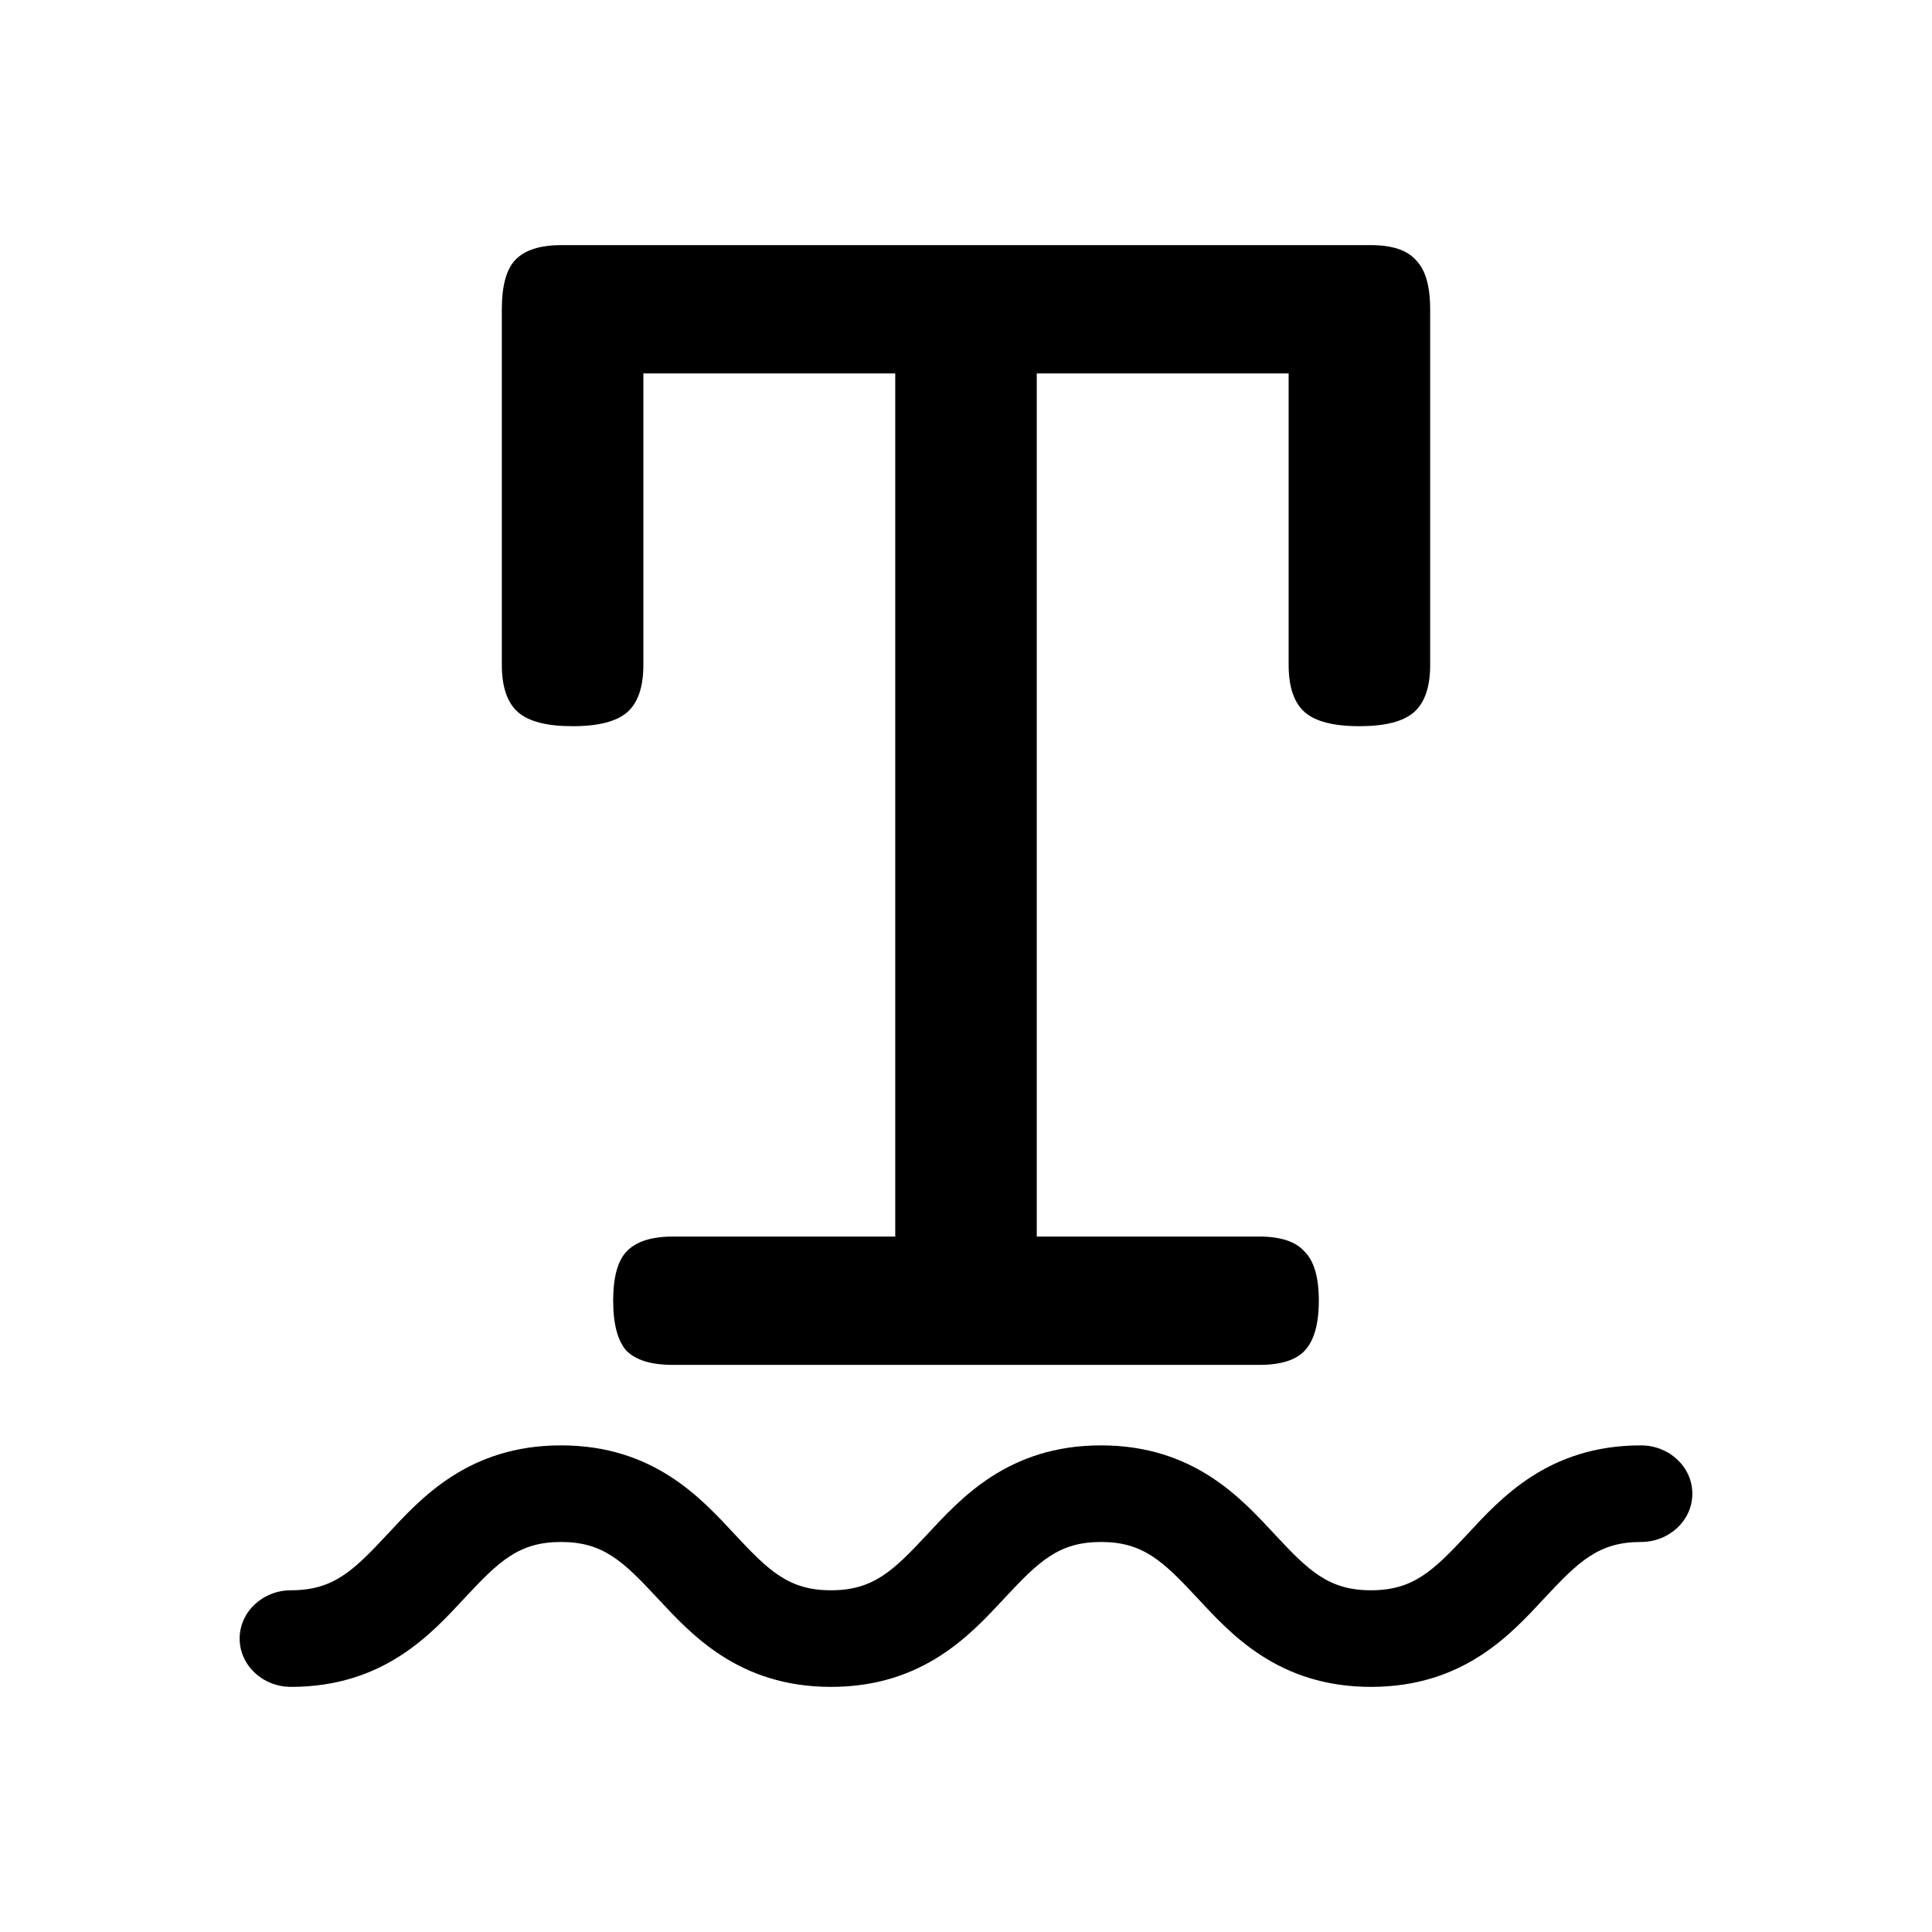 <svg width="24" height="24" viewBox="0 0 24 24" fill="none" xmlns="http://www.w3.org/2000/svg">
<path d="M17.027 3.045C17.293 3.045 17.48 3.107 17.59 3.232C17.707 3.35 17.766 3.553 17.766 3.842V8.26C17.766 8.533 17.699 8.729 17.566 8.846C17.434 8.963 17.207 9.021 16.887 9.021C16.566 9.021 16.34 8.963 16.207 8.846C16.074 8.729 16.008 8.533 16.008 8.26V4.639H12.879V15.361H15.645C15.91 15.361 16.098 15.424 16.207 15.549C16.324 15.666 16.383 15.869 16.383 16.158C16.383 16.447 16.324 16.654 16.207 16.779C16.098 16.896 15.91 16.955 15.645 16.955H8.355C8.09 16.955 7.898 16.896 7.781 16.779C7.672 16.654 7.617 16.447 7.617 16.158C7.617 15.869 7.672 15.666 7.781 15.549C7.898 15.424 8.09 15.361 8.355 15.361H11.121V4.639H7.992V8.26C7.992 8.533 7.926 8.729 7.793 8.846C7.66 8.963 7.434 9.021 7.113 9.021C6.793 9.021 6.566 8.963 6.434 8.846C6.301 8.729 6.234 8.533 6.234 8.26V3.842C6.234 3.553 6.289 3.35 6.398 3.232C6.516 3.107 6.707 3.045 6.973 3.045H17.027Z" fill="#2E2F38" style="fill:#2E2F38;fill:color(display-p3 0.18 0.184 0.22);fill-opacity:1;"/>
<path d="M3.615 19.755C3.263 19.755 2.977 20.024 2.977 20.355C2.977 20.686 3.263 20.955 3.615 20.955C4.769 20.955 5.361 20.293 5.773 19.85C6.199 19.393 6.446 19.155 6.969 19.155C7.492 19.155 7.739 19.393 8.165 19.85C8.578 20.293 9.169 20.955 10.323 20.955C11.477 20.955 12.068 20.293 12.481 19.85C12.907 19.393 13.154 19.155 13.677 19.155C14.2 19.155 14.447 19.393 14.873 19.85C15.285 20.293 15.877 20.955 17.031 20.955C18.185 20.955 18.776 20.293 19.188 19.85C19.614 19.393 19.862 19.155 20.384 19.155C20.737 19.155 21.023 18.887 21.023 18.555C21.023 18.224 20.737 17.955 20.384 17.955C19.23 17.955 18.639 18.617 18.227 19.06C17.801 19.517 17.553 19.755 17.031 19.755C16.508 19.755 16.26 19.517 15.835 19.06C15.422 18.617 14.831 17.955 13.677 17.955C12.523 17.955 11.932 18.617 11.519 19.06C11.093 19.517 10.846 19.755 10.323 19.755C9.8 19.755 9.553 19.517 9.127 19.06C8.714 18.617 8.123 17.955 6.969 17.955C5.815 17.955 5.224 18.617 4.812 19.06C4.386 19.517 4.138 19.755 3.615 19.755Z" fill="#DC6B6E" style="fill:#DC6B6E;fill:color(display-p3 0.863 0.42 0.431);fill-opacity:1;"/>
</svg>
